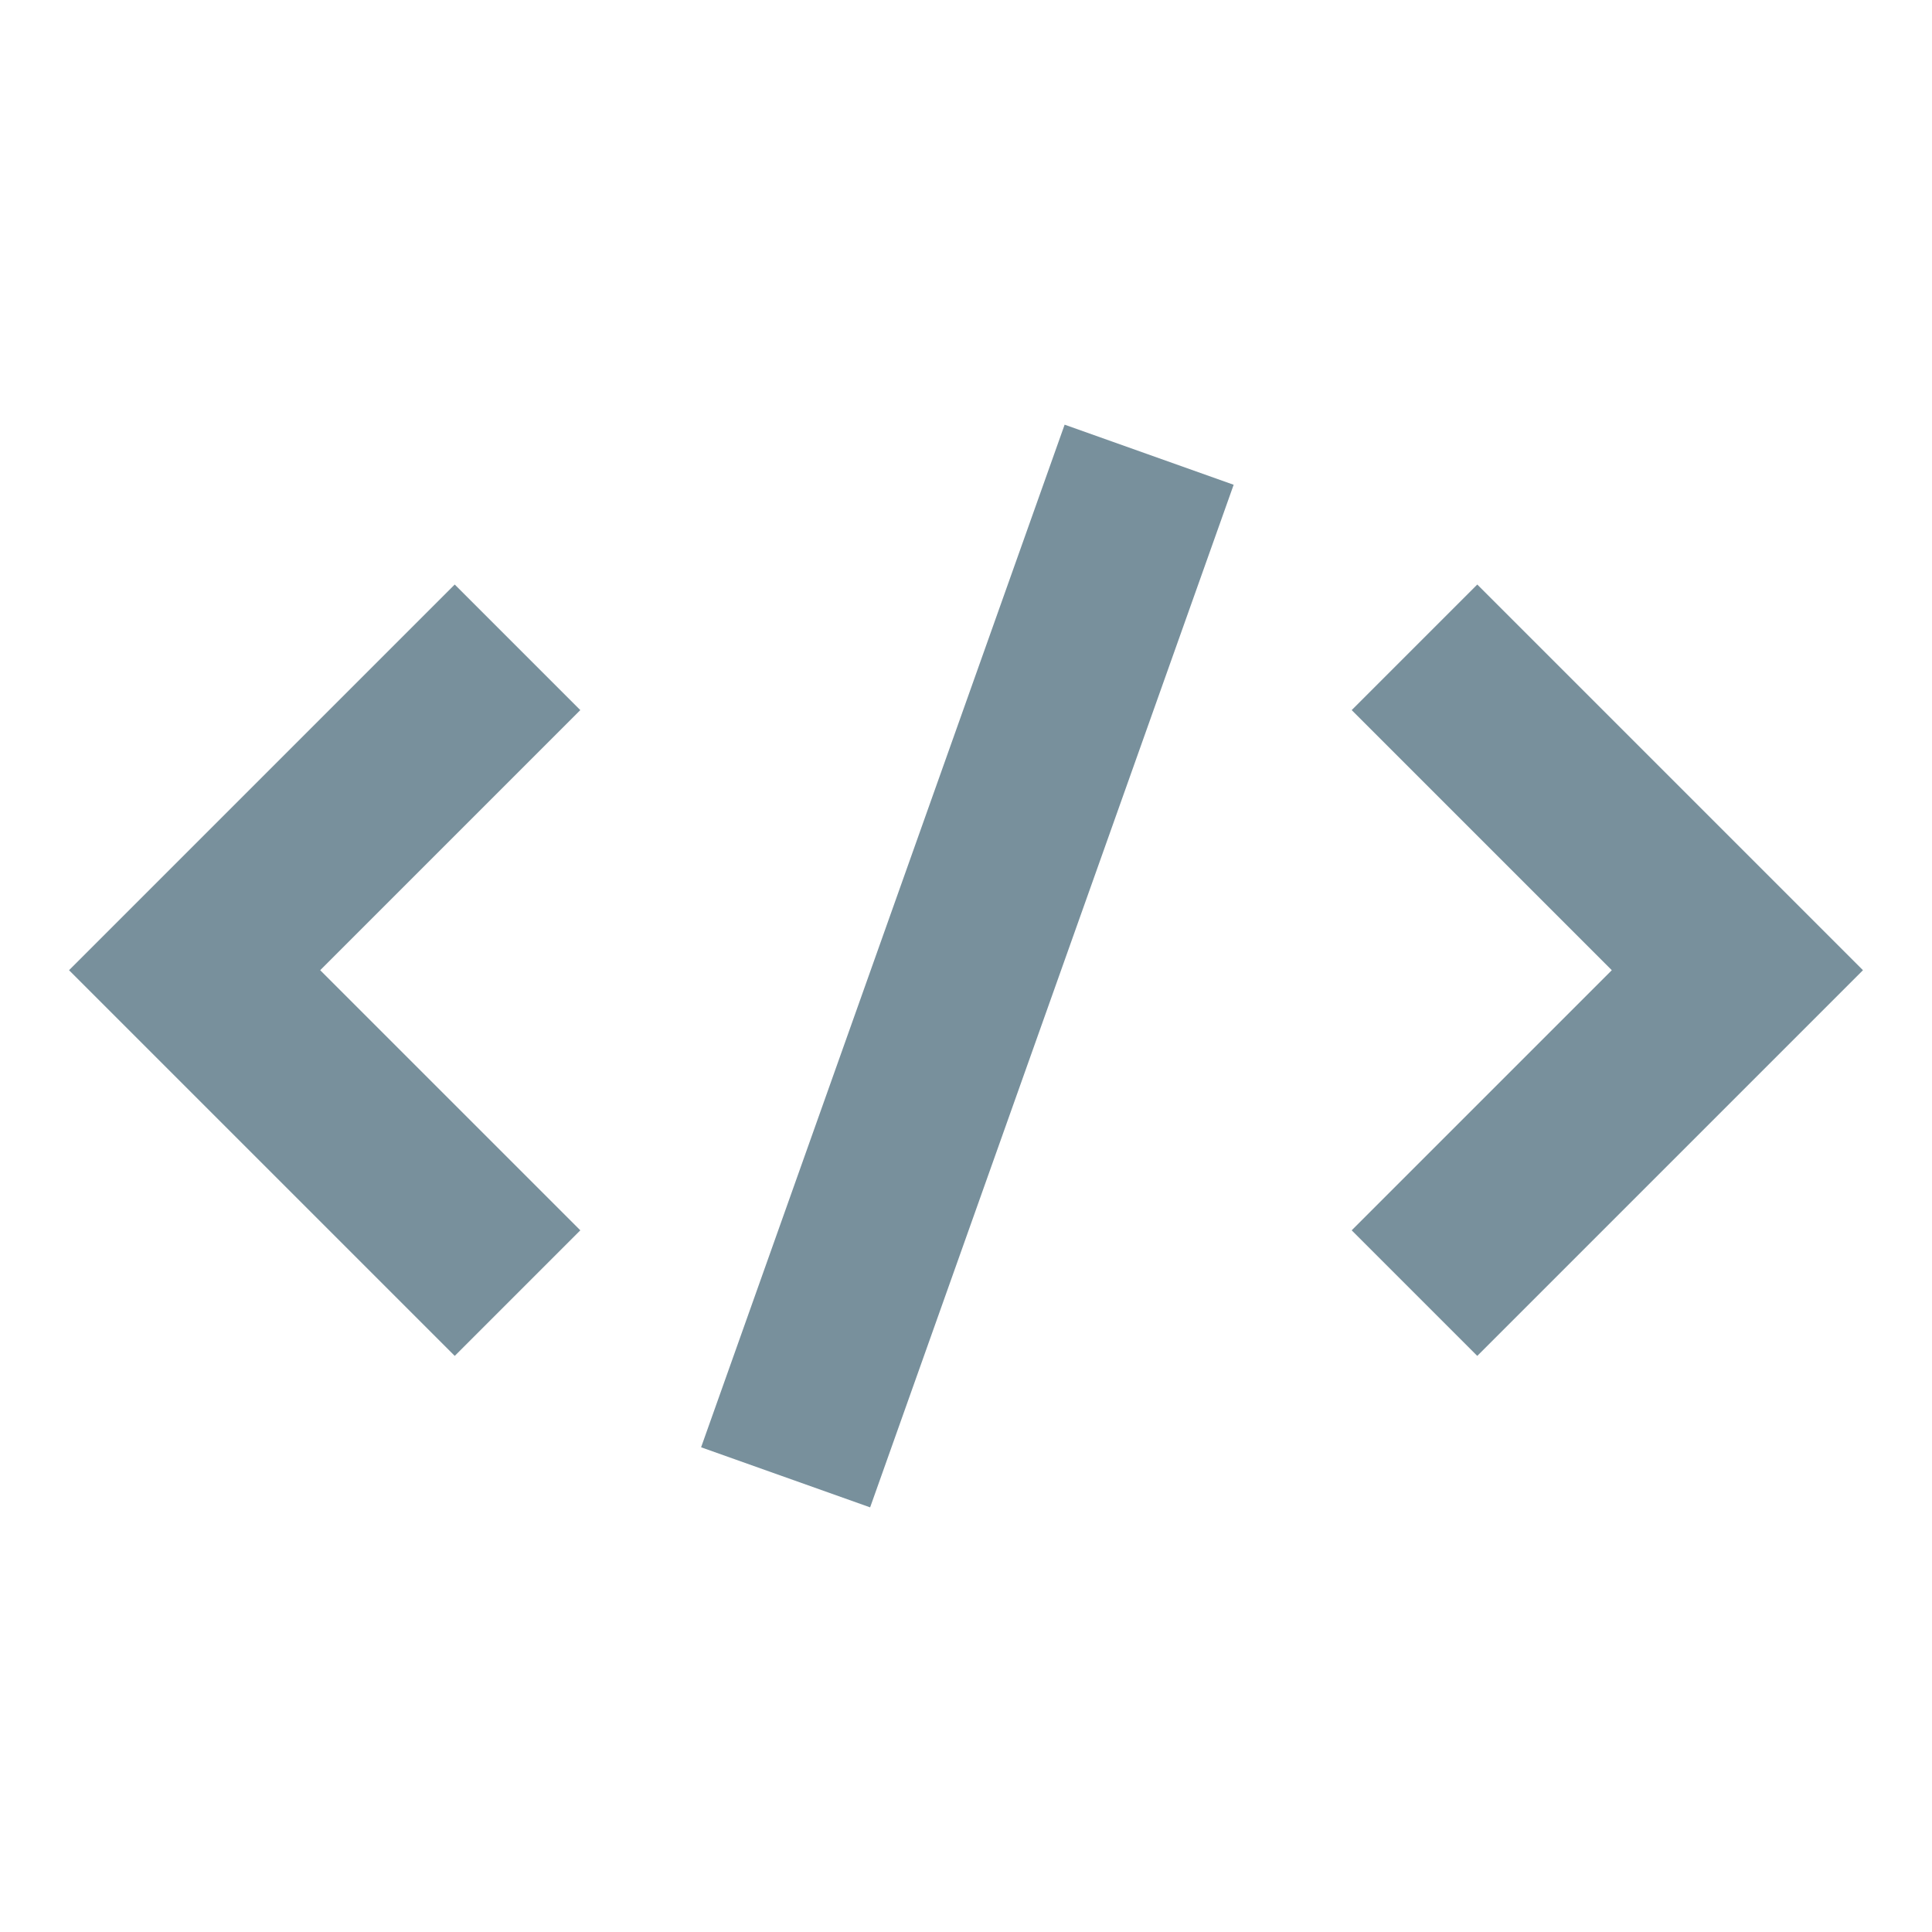 <svg id="Layer_1" data-name="Layer 1" xmlns="http://www.w3.org/2000/svg" viewBox="0 0 326 326"><defs><style>.cls-1{fill:#78909c;}</style></defs><title>1Artboard 4 copy 28500px</title><polygon class="cls-1" points="97.92 119.82 76.73 98.63 11.65 163.71 76.73 228.79 97.92 207.6 54.03 163.71 97.92 119.82"/><polygon class="cls-1" points="249.27 98.63 228.08 119.82 271.97 163.71 228.08 207.6 249.27 228.79 314.35 163.71 249.27 98.63"/><rect class="cls-1" x="71.66" y="147.87" width="183.13" height="30.27" transform="translate(-45.03 262.2) rotate(-70.43)"/></svg>